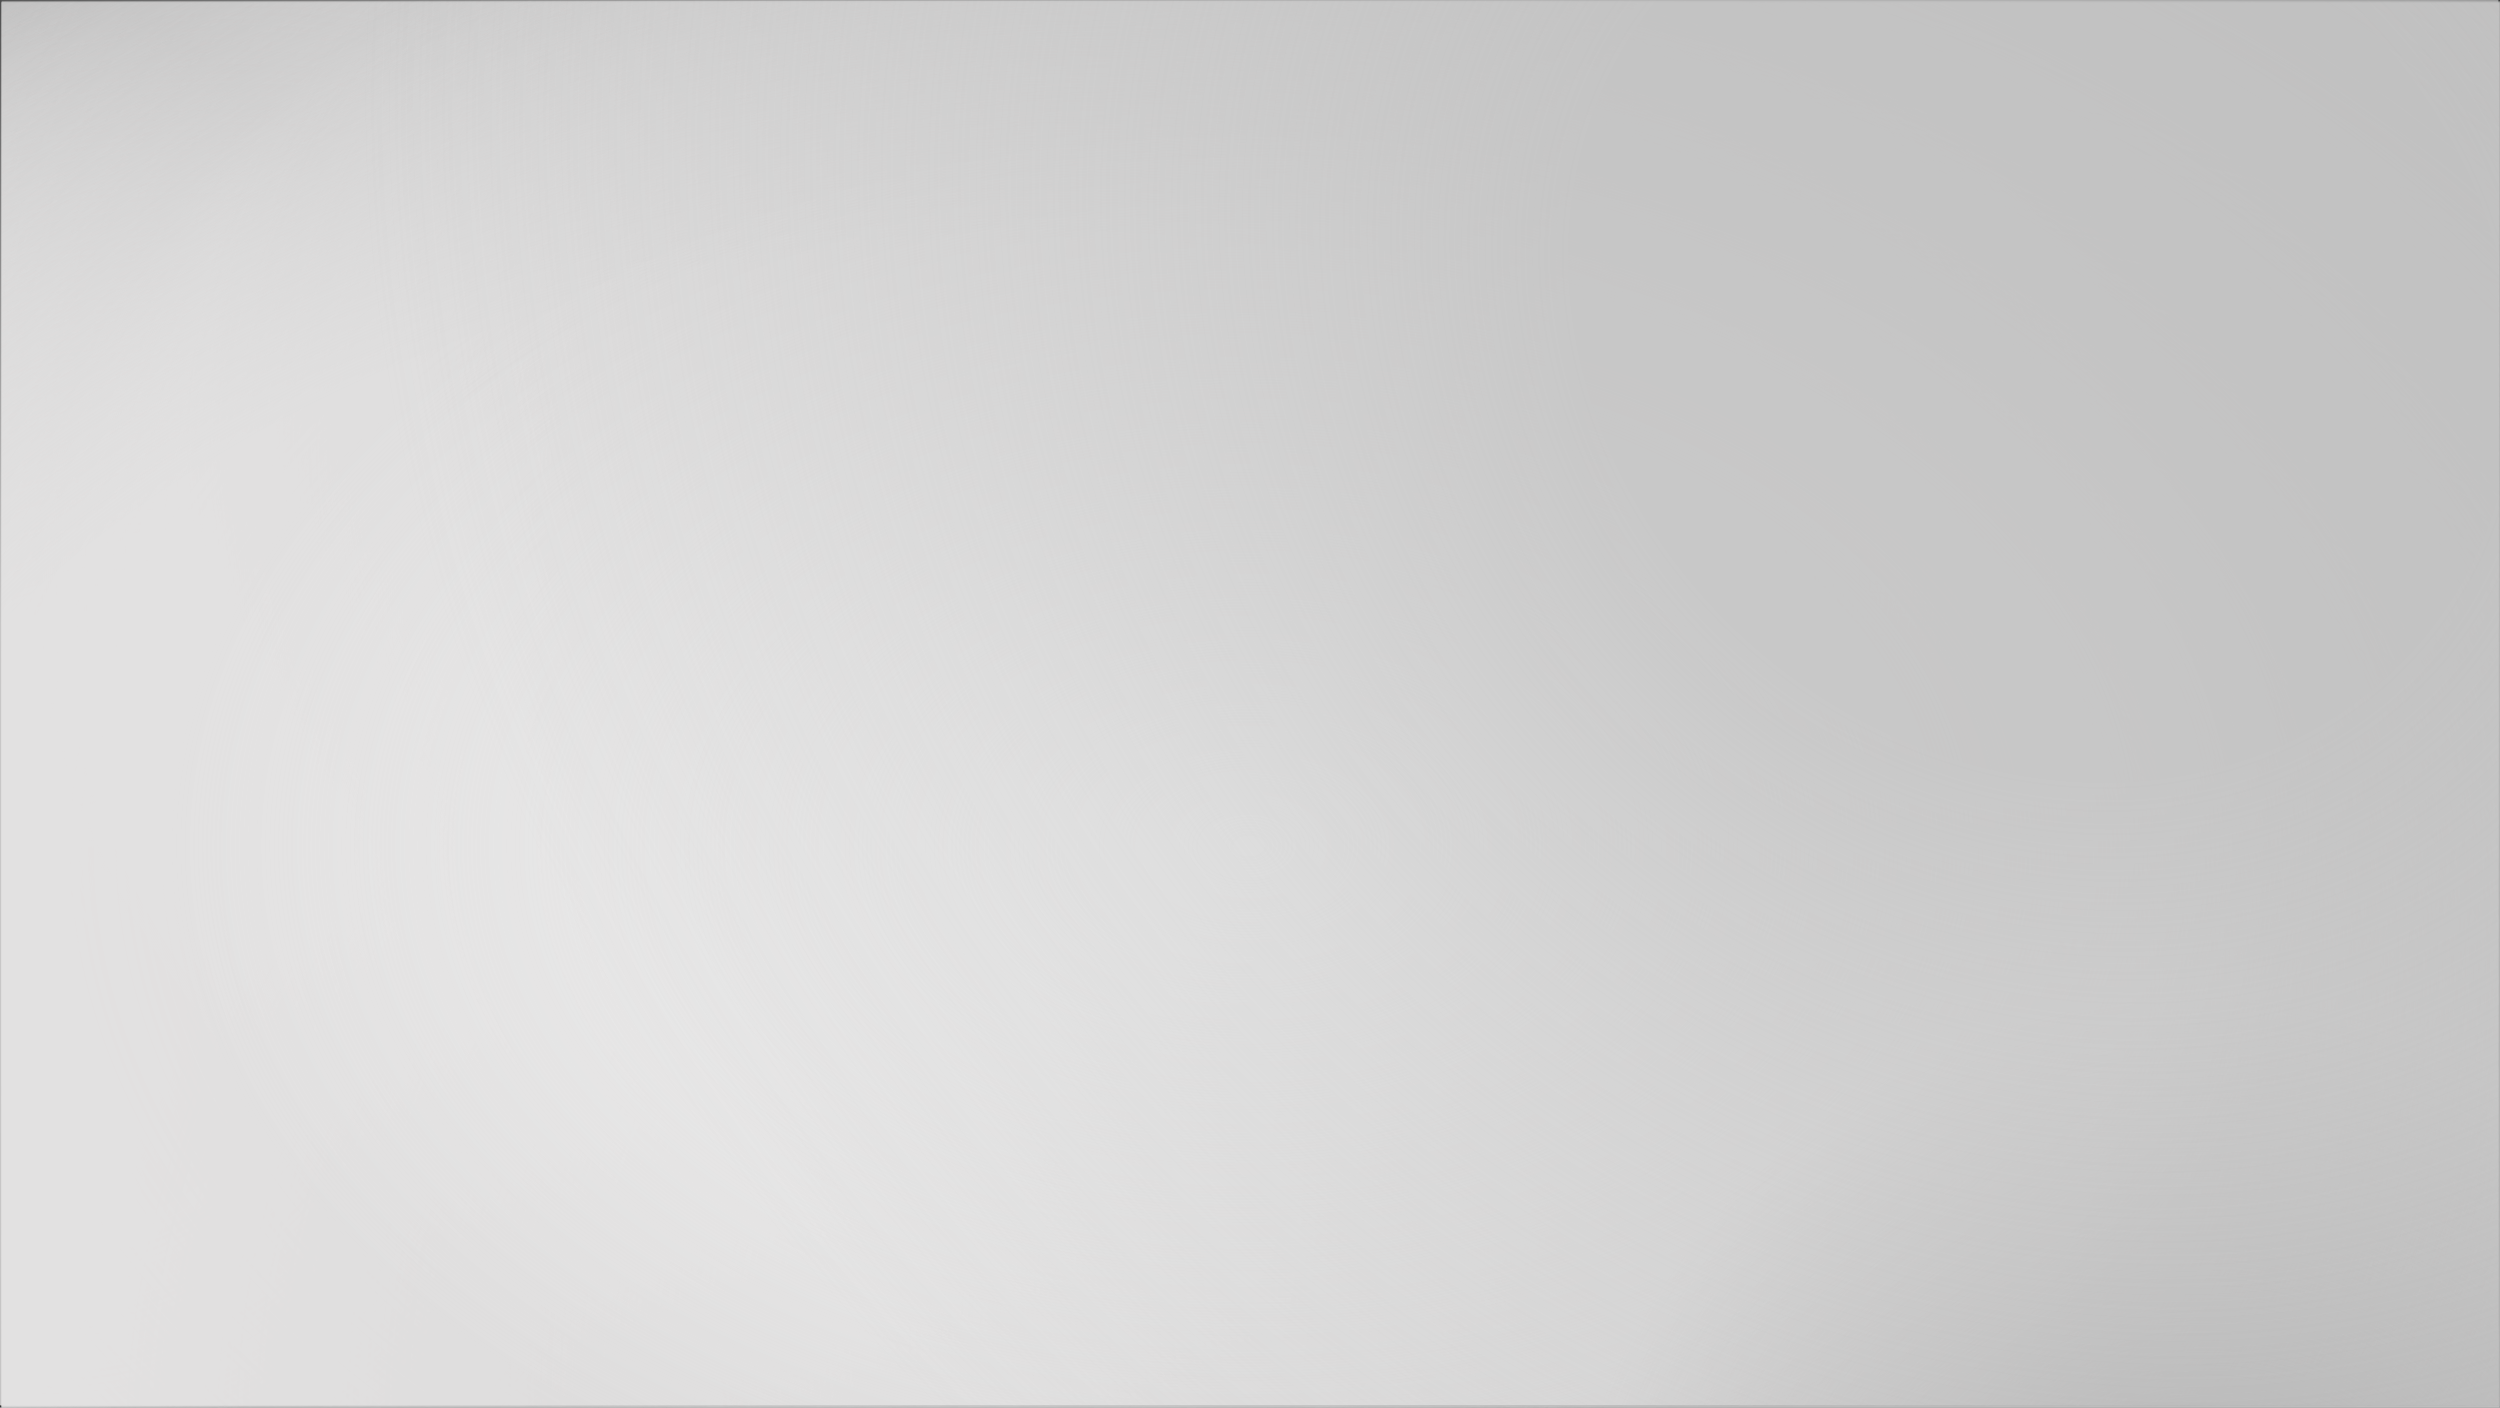 <?xml version="1.0" encoding="utf-8"?>
<svg viewBox="-655.531 -350.056 1921.255 1081.748" width="1921.255" height="1081.748" xmlns="http://www.w3.org/2000/svg">
  <rect x="-655.531" y="-350.056" width="1921.255" height="1081.748" fill="#333333" stroke="none"/>
  <defs>
    <clipPath id="clip0_557_22027">
      <rect width="1920" height="1080" fill="white"/>
    </clipPath>
    <radialGradient id="paint0_radial_557_22027" cx="0" cy="0" r="1" gradientUnits="userSpaceOnUse" gradientTransform="translate(1057.65 676.837) rotate(92.713) scale(1251.59 1775.09)">
      <stop offset="0.74" stop-color="#E3E2E2" stop-opacity="0.8"/>
      <stop offset="1" stop-color="#E3E2E2" stop-opacity="0"/>
    </radialGradient>
    <radialGradient id="paint1_radial_557_22027" cx="0" cy="0" r="1" gradientUnits="userSpaceOnUse" gradientTransform="translate(529.92 709.319) rotate(46.864) scale(880.938 943.318)">
      <stop offset="0.299" stop-color="#C1C1C1" stop-opacity="0.8"/>
      <stop offset="1" stop-color="#C1C1C1" stop-opacity="0"/>
    </radialGradient>
    <radialGradient id="paint2_radial_557_22027" cx="0" cy="0" r="1" gradientUnits="userSpaceOnUse" gradientTransform="translate(-8.13901e-05 -139.749) rotate(57.866) scale(1499.55 1812.44)">
      <stop stop-color="#A0A0A0" stop-opacity="0.8"/>
      <stop offset="0.506" stop-color="#595959" stop-opacity="0"/>
      <stop offset="0.506" stop-color="#A0A0A0" stop-opacity="0"/>
    </radialGradient>
    <radialGradient id="paint3_radial_557_22027" cx="0" cy="0" r="1" gradientUnits="userSpaceOnUse" gradientTransform="translate(789.943 786.37) rotate(-58.408) scale(469.13 569.991)">
      <stop stop-color="#CCCCCC" stop-opacity="0.8"/>
      <stop offset="1" stop-color="#CCCCCC" stop-opacity="0"/>
    </radialGradient>
    <radialGradient id="paint4_radial_557_22027" cx="0" cy="0" r="1" gradientUnits="userSpaceOnUse" gradientTransform="translate(-459.703 676.837) rotate(58.897) scale(1329.52 1622.88)">
      <stop offset="0.227" stop-color="#F2F2F2"/>
      <stop offset="0.547" stop-color="#F2F2F2" stop-opacity="0"/>
    </radialGradient>
    <clipPath id="clip0_557_22025">
      <rect width="1920" height="1080" fill="white"/>
    </clipPath>
    <radialGradient id="paint0_radial_557_22025" cx="0" cy="0" r="1" gradientUnits="userSpaceOnUse" gradientTransform="translate(1354.97 541.621) rotate(108.796) scale(1222.46 1641.05)">
      <stop offset="0.26" stop-color="#C1C1C1" stop-opacity="0.9"/>
      <stop offset="1" stop-color="#C1C1C1" stop-opacity="0"/>
    </radialGradient>
    <radialGradient id="paint1_radial_557_22025" cx="0" cy="0" r="1" gradientUnits="userSpaceOnUse" gradientTransform="translate(68.023 790.903) rotate(51.963) scale(1216.14 1382.03)">
      <stop offset="0.115" stop-color="#E3E2E2" stop-opacity="0.9"/>
      <stop offset="1" stop-color="#E3E2E2" stop-opacity="0"/>
    </radialGradient>
    <radialGradient id="paint2_radial_557_22025" cx="0" cy="0" r="1" gradientUnits="userSpaceOnUse" gradientTransform="translate(894.171 510.65) rotate(98.859) scale(626.906 879.069)">
      <stop offset="0.617" stop-color="#F2F2F2" stop-opacity="0.9"/>
      <stop offset="1" stop-color="#F2F2F2" stop-opacity="0"/>
    </radialGradient>
    <radialGradient id="paint3_radial_557_22025" cx="0" cy="0" r="1" gradientUnits="userSpaceOnUse" gradientTransform="translate(1228.8 960.868) rotate(-108.119) scale(860.783 1160.09)">
      <stop stop-color="#A0A0A0" stop-opacity="0.9"/>
      <stop offset="1" stop-color="#A5A5A5" stop-opacity="0"/>
    </radialGradient>
    <radialGradient id="paint4_radial_557_22025" cx="0" cy="0" r="1" gradientUnits="userSpaceOnUse" gradientTransform="translate(887 392) rotate(100.758) scale(1084.22 1367.07)">
      <stop offset="0.125" stop-color="#CCCCCC" stop-opacity="0.8"/>
      <stop offset="0.547" stop-color="#7D7C7C" stop-opacity="0"/>
    </radialGradient>
    <clipPath id="clip0_557_22023">
      <rect width="1920" height="1080" fill="white"/>
    </clipPath>
    <radialGradient id="paint0_radial_557_22023" cx="0" cy="0" r="1" gradientUnits="userSpaceOnUse" gradientTransform="translate(960 651.436) rotate(89.936) scale(985.525 1452.34)">
      <stop stop-color="#CCCCCC" stop-opacity="0.8"/>
      <stop offset="1" stop-color="#CCCCCC" stop-opacity="0"/>
    </radialGradient>
    <radialGradient id="paint1_radial_557_22023" cx="0" cy="0" r="1" gradientUnits="userSpaceOnUse" gradientTransform="translate(730.697 806.47) rotate(85.738) scale(1048.11 1539.79)">
      <stop offset="0.595" stop-color="#E3E2E2" stop-opacity="0.8"/>
      <stop offset="1" stop-color="#E3E2E2" stop-opacity="0"/>
    </radialGradient>
    <radialGradient id="paint2_radial_557_22023" cx="0" cy="0" r="1" gradientUnits="userSpaceOnUse" gradientTransform="translate(960 651.436) rotate(89.948) scale(1212.62 1786.99)">
      <stop stop-color="#F2F2F2"/>
      <stop offset="0.461" stop-color="#F2F2F2" stop-opacity="0"/>
    </radialGradient>
    <radialGradient id="paint3_radial_557_22023" cx="0" cy="0" r="1" gradientUnits="userSpaceOnUse" gradientTransform="translate(1691.79 1266.48) rotate(-139.564) scale(501.628 499.462)">
      <stop stop-color="#A4A4A4" stop-opacity="0.8"/>
      <stop offset="1" stop-color="#A4A4A4" stop-opacity="0"/>
    </radialGradient>
    <radialGradient id="paint4_radial_557_22023" cx="0" cy="0" r="1" gradientUnits="userSpaceOnUse" gradientTransform="translate(1572.21 257.663) rotate(127.749) scale(1449.83 1688.23)">
      <stop offset="0.227" stop-color="#C1C1C1" stop-opacity="0.8"/>
      <stop offset="0.81" stop-color="#C1C1C1" stop-opacity="0"/>
    </radialGradient>
  </defs>
  <g>
    <g clip-path="url(#clip0_557_22027)" transform="matrix(1, 0, 0, 1, -654.41, -348.308)">
      <path d="M0 0H1920V1080H0V0Z" fill="url(#paint0_radial_557_22027)"/>
      <path d="M0 0H1920V1080H0V0Z" fill="url(#paint1_radial_557_22027)"/>
      <path d="M0 0H1920V1080H0V0Z" fill="url(#paint2_radial_557_22027)"/>
      <path d="M0 0H1920V1080H0V0Z" fill="url(#paint3_radial_557_22027)"/>
      <path d="M0 0H1920V1080H0V0Z" fill="url(#paint4_radial_557_22027)"/>
      <animate attributeName="opacity" values="1;0" begin="0s" dur="2s" fill="freeze" keyTimes="0; 1"/>
      <animate attributeName="opacity" values="0;1" begin="4.11s" dur="2s" fill="freeze" keyTimes="0; 1"/>
    </g>
    <g clip-path="url(#clip0_557_22025)" transform="matrix(1, 0, 0, 1, -654.276, -349.373)">
      <path d="M0 0H1920V1080H0V0Z" fill="url(#paint0_radial_557_22025)"/>
      <path d="M0 0H1920V1080H0V0Z" fill="url(#paint1_radial_557_22025)"/>
      <path d="M0 0H1920V1080H0V0Z" fill="url(#paint2_radial_557_22025)"/>
      <path d="M0 0H1920V1080H0V0Z" fill="url(#paint3_radial_557_22025)"/>
      <path d="M0 0H1920V1080H0V0Z" fill="url(#paint4_radial_557_22025)"/>
      <animate attributeName="opacity" values="1;0" begin="1.97s" dur="2s" fill="freeze" keyTimes="0; 1"/>
      <animate attributeName="opacity" values="0;1" begin="8.52s" dur="2s" fill="freeze" keyTimes="0; 1"/>
    </g>
    <g clip-path="url(#clip0_557_22023)" transform="matrix(1, 0, 0, 1, -655.531, -350.056)">
      <path d="M0 0H1920V1080H0V0Z" fill="url(#paint0_radial_557_22023)"/>
      <path d="M0 0H1920V1080H0V0Z" fill="url(#paint1_radial_557_22023)"/>
      <path d="M0 0H1920V1080H0V0Z" fill="url(#paint2_radial_557_22023)"/>
      <path d="M0 0H1920V1080H0V0Z" fill="url(#paint3_radial_557_22023)"/>
      <path d="M0 0H1920V1080H0V0Z" fill="url(#paint4_radial_557_22023)"/>
      <animate attributeName="opacity" values="1;0" begin="6.4s" dur="2s" fill="freeze" keyTimes="0; 1"/>
      <animate attributeName="opacity" values="0;1" begin="10.6s" dur="2s" fill="freeze" keyTimes="0; 1"/>
    </g>
  </g>
</svg>
